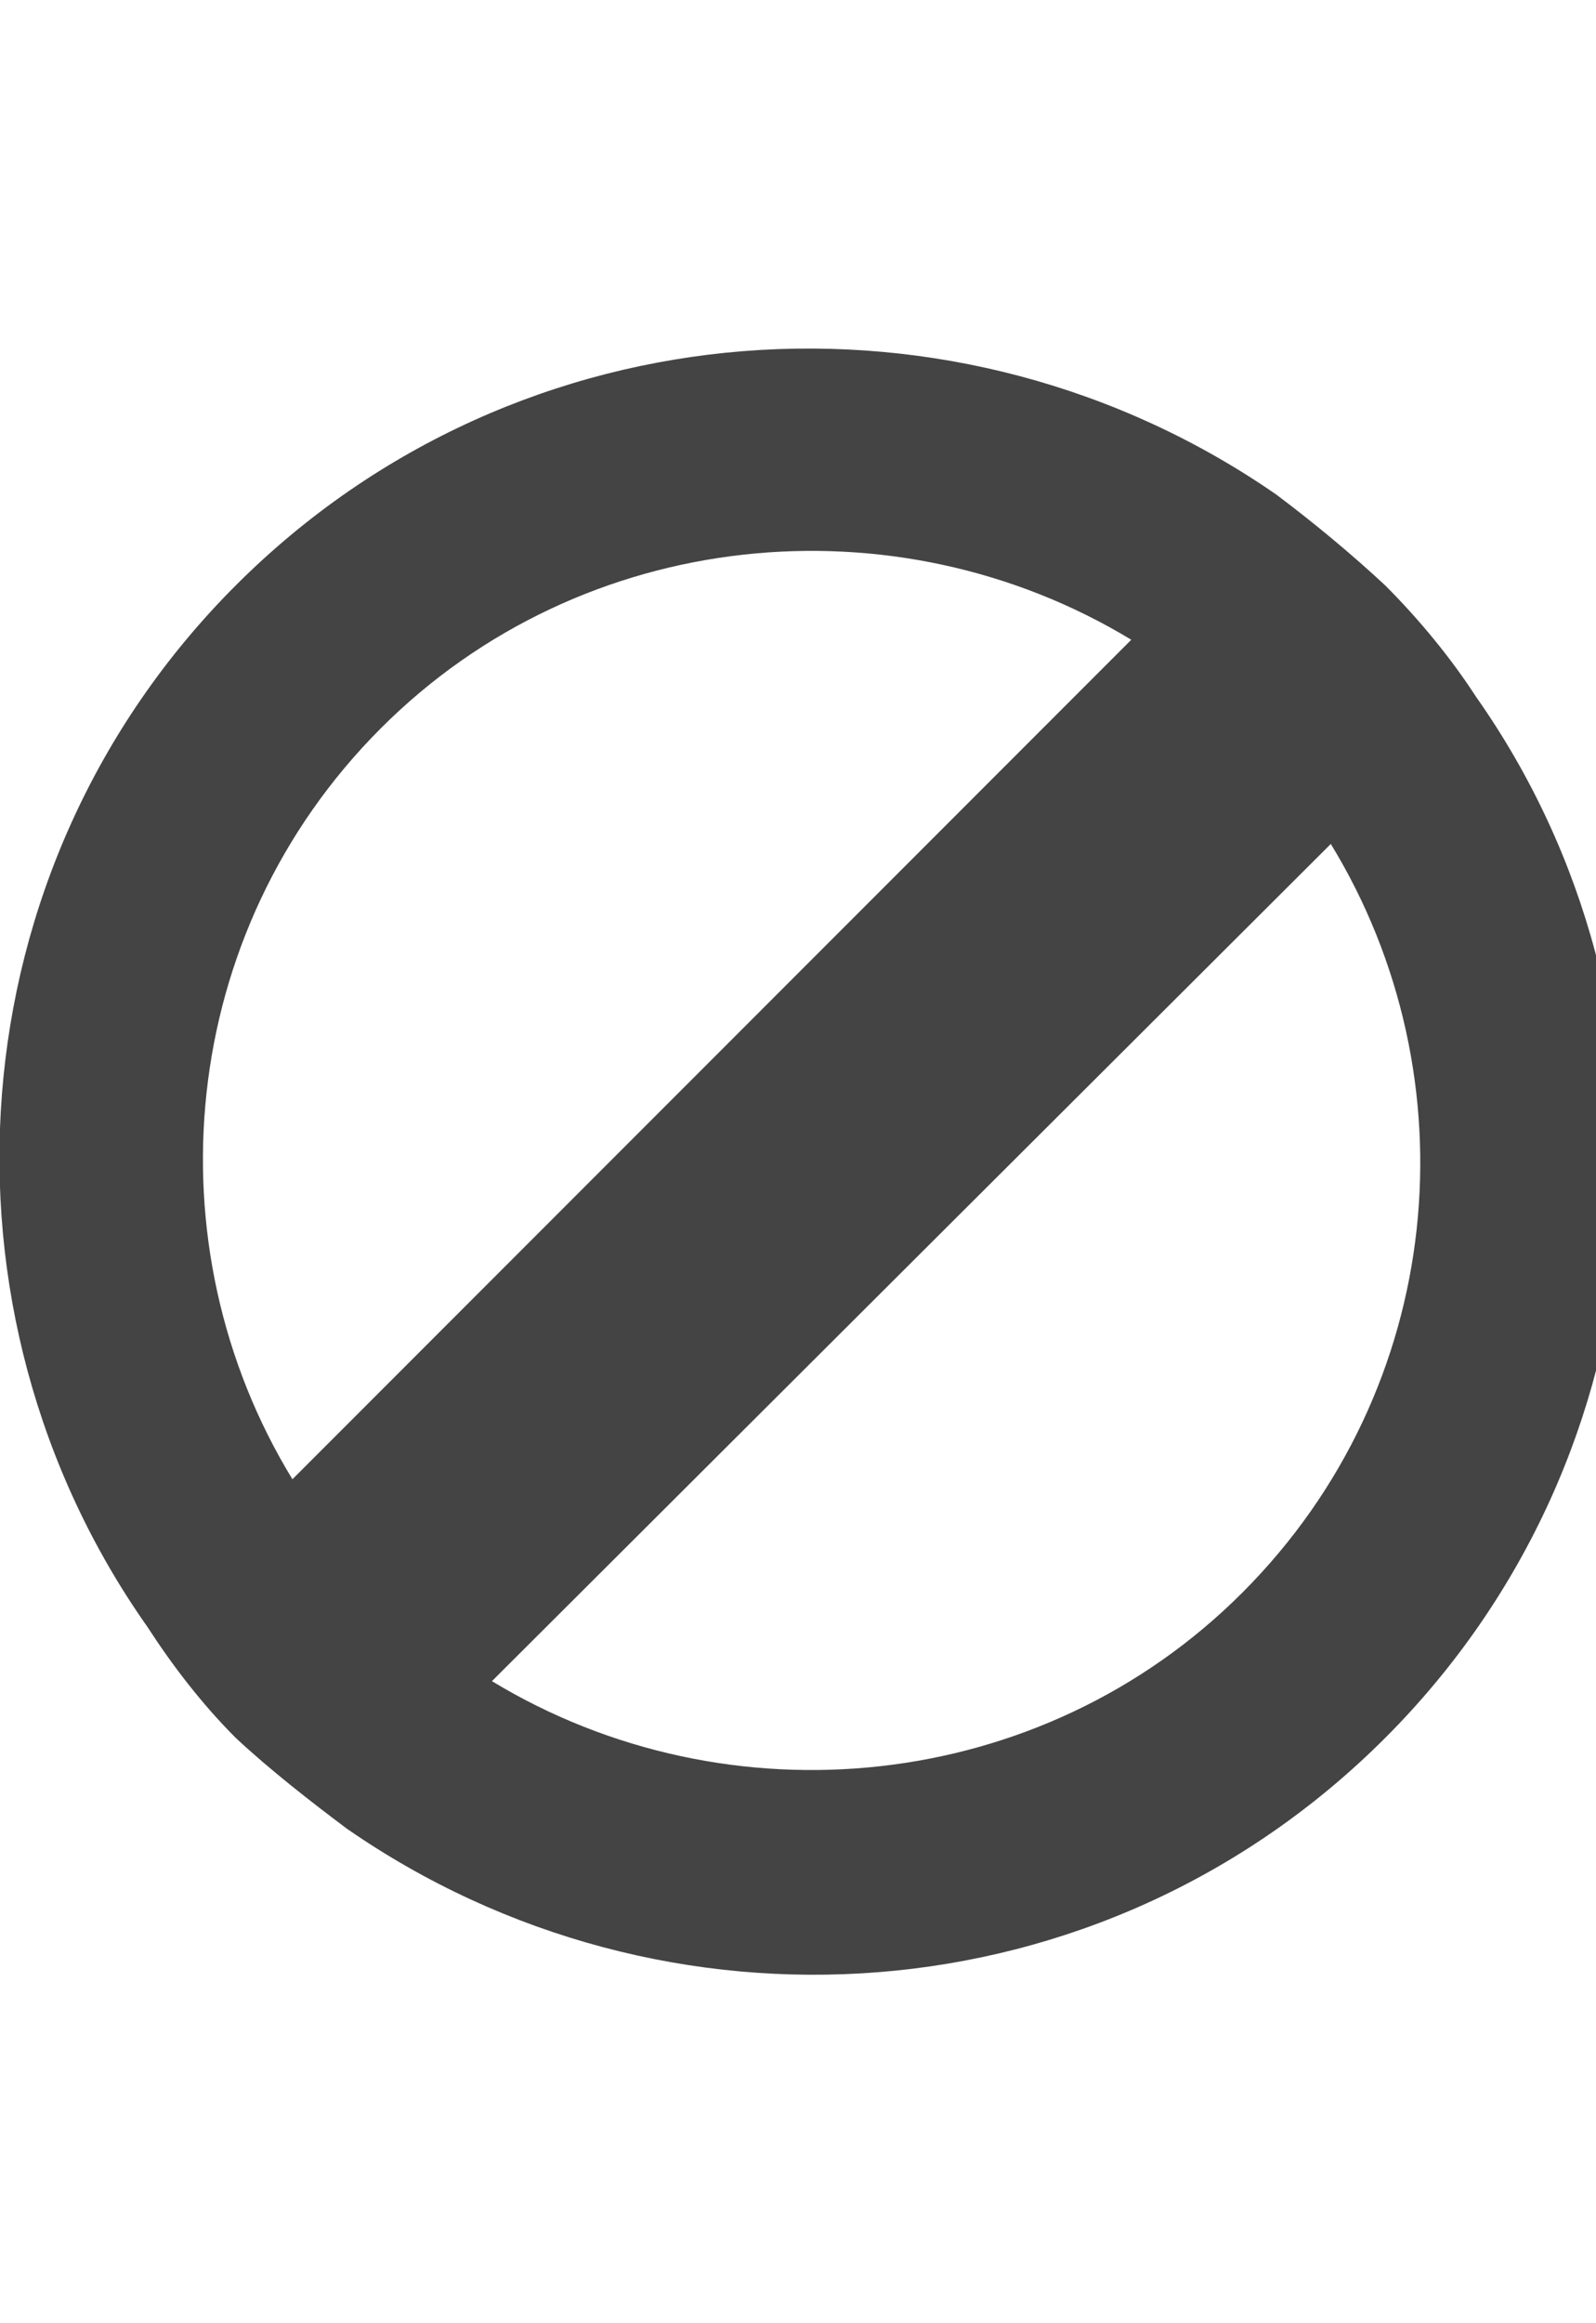 <?xml version="1.0" encoding="utf-8"?>
<!-- Generated by IcoMoon.io -->
<!DOCTYPE svg PUBLIC "-//W3C//DTD SVG 1.1//EN" "http://www.w3.org/Graphics/SVG/1.1/DTD/svg11.dtd">
<svg version="1.1" xmlns="http://www.w3.org/2000/svg" xmlns:xlink="http://www.w3.org/1999/xlink" width="22" height="32" viewBox="0 0 22 32">
<path fill="#444444" d="M20.344 9.594c3.063 4.344 2.656 10.438-1.25 14.344s-9.938 4.281-14.313 1.25c-0.5-0.375-1.063-0.813-1.531-1.25-0.469-0.469-0.875-1-1.219-1.531-3.063-4.344-2.688-10.438 1.219-14.344s9.969-4.281 14.344-1.25c0.5 0.375 1.031 0.813 1.5 1.25 0.469 0.469 0.906 1 1.25 1.531zM4.031 20.375l11.563-11.563c-3.25-1.969-7.563-1.563-10.344 1.219-2.813 2.813-3.188 7.125-1.219 10.344zM18.344 11.625l-11.563 11.531c3.25 1.969 7.563 1.563 10.344-1.219 2.813-2.813 3.188-7.094 1.219-10.313z"></path>
</svg>
